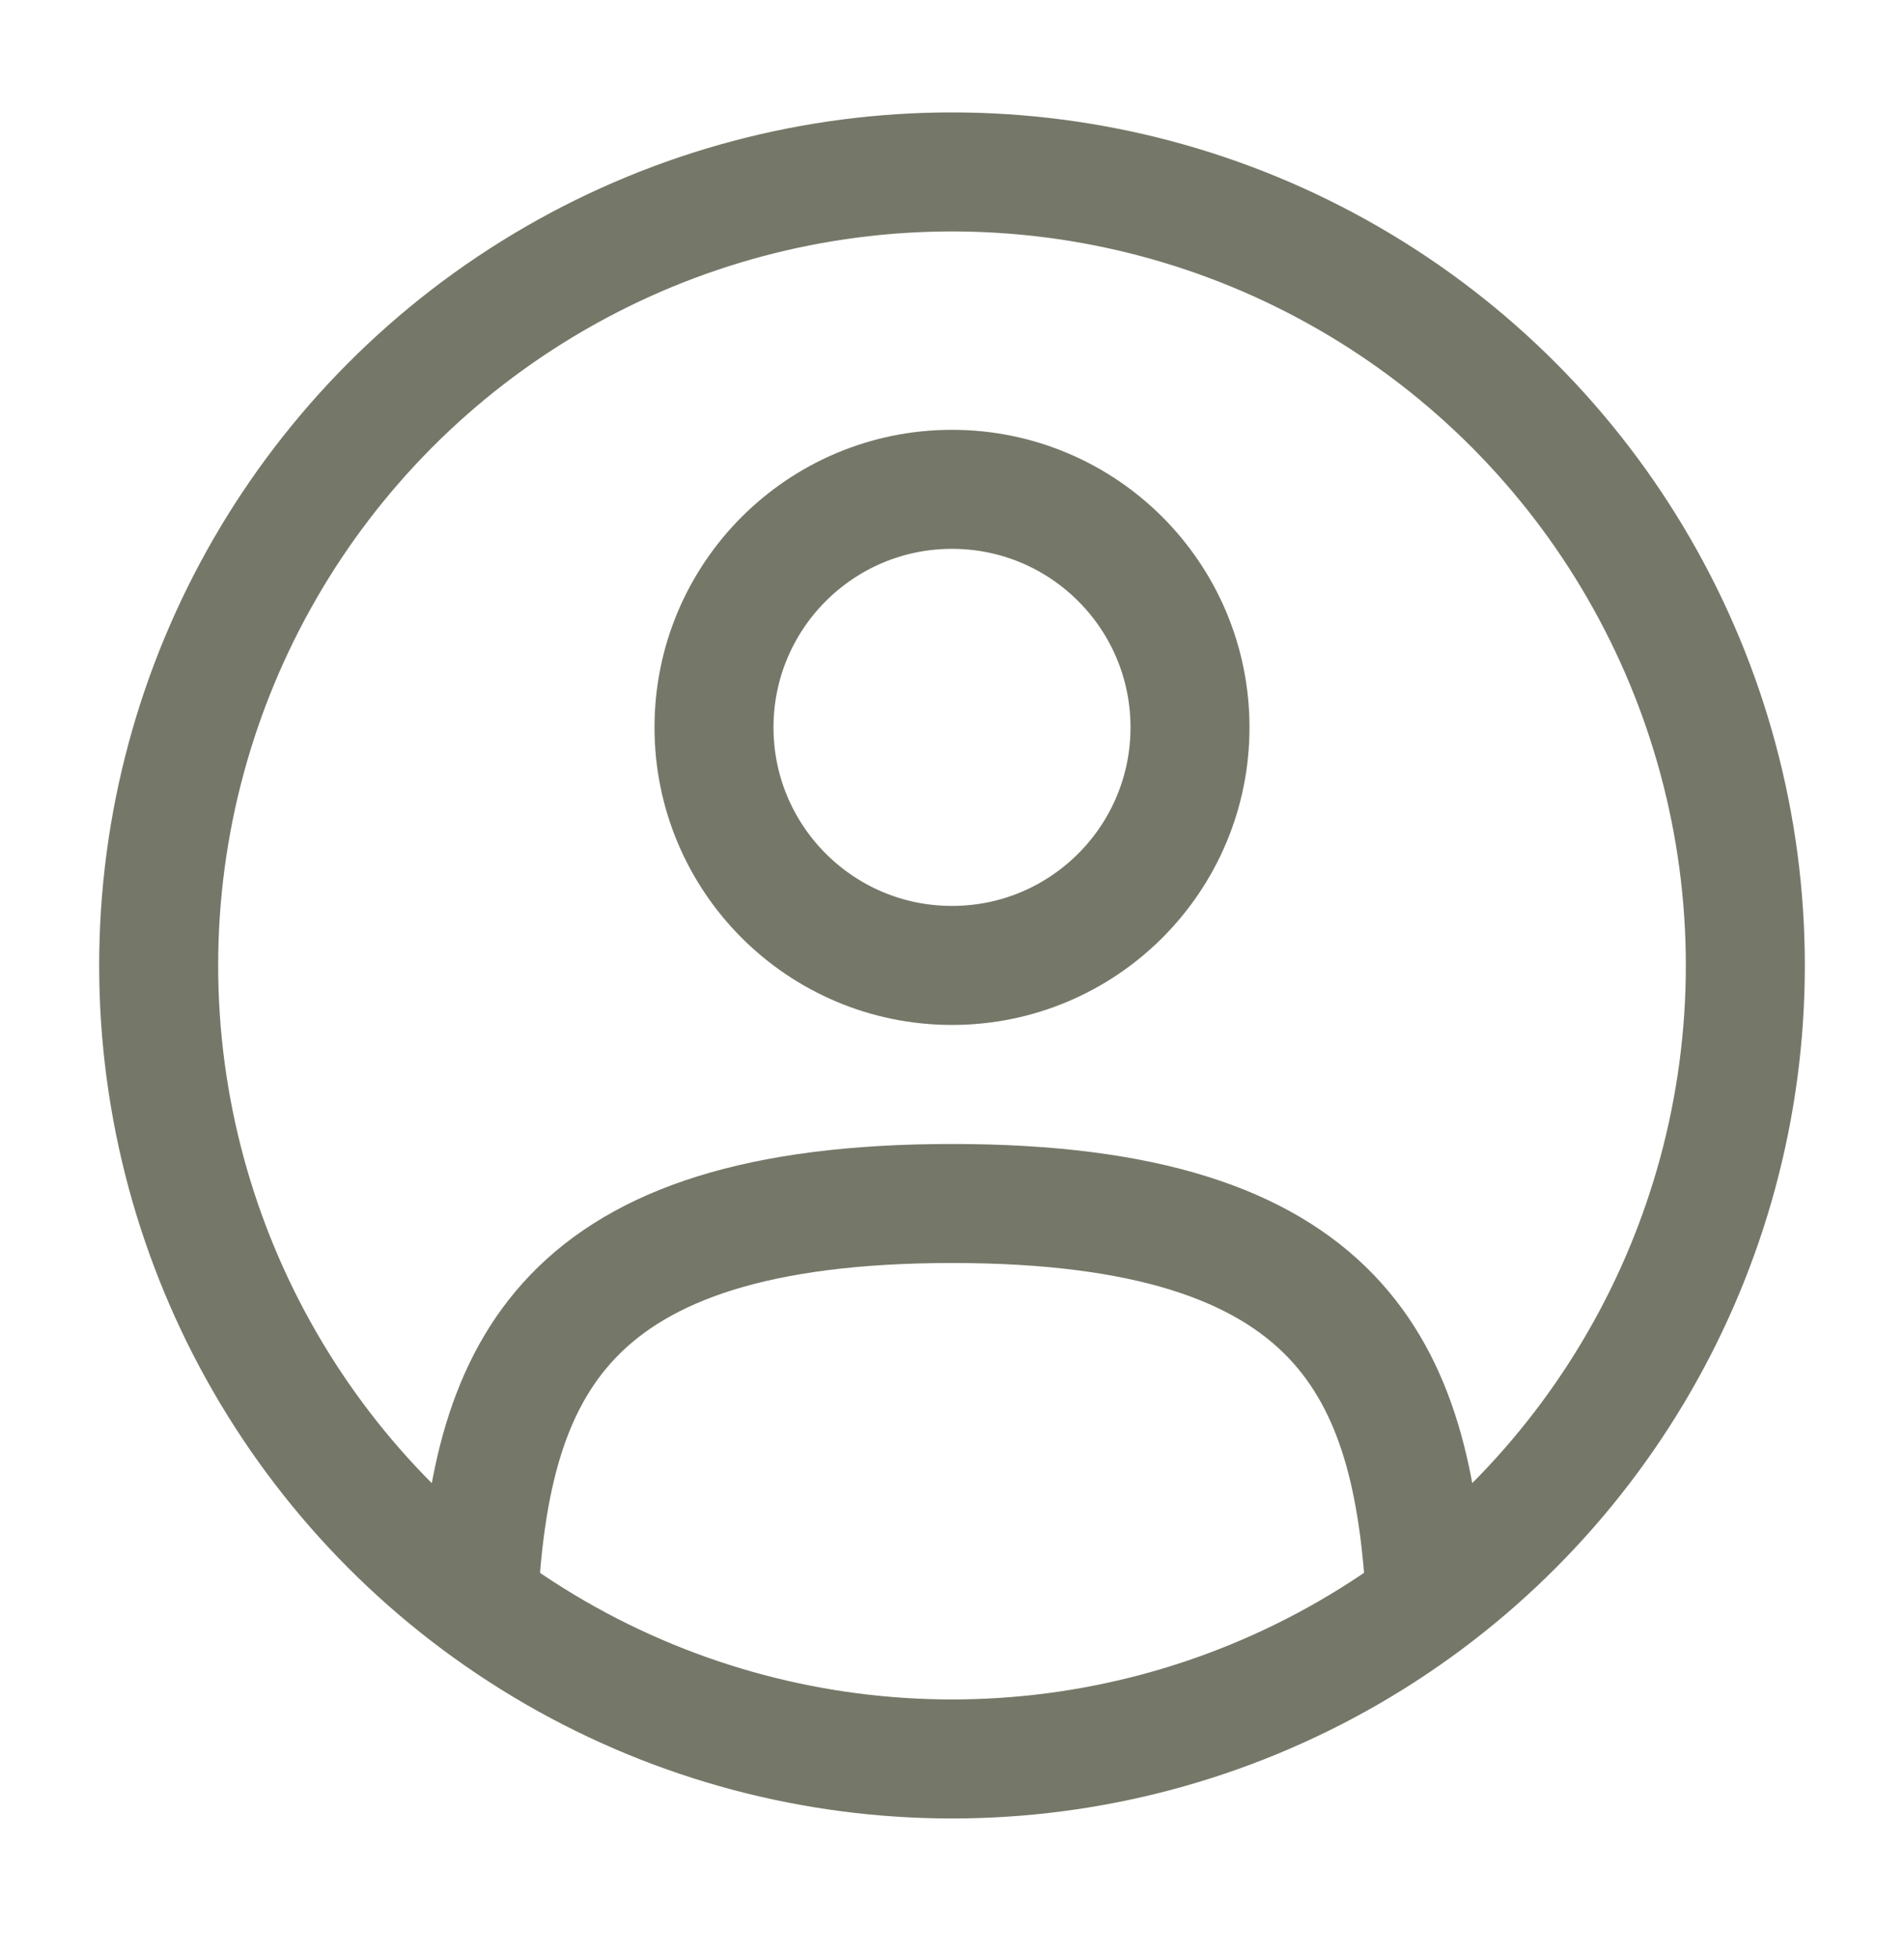 <svg width="36" height="37" viewBox="0 0 36 37" fill="none" xmlns="http://www.w3.org/2000/svg">
<circle cx="18" cy="13.75" r="4.5" stroke="#757868" stroke-width="2.25"/>
<circle cx="18" cy="18.25" r="15" stroke="#757868" stroke-width="2.25"/>
<path d="M26.954 30.25C26.716 25.913 25.388 22.75 18.001 22.75C10.614 22.75 9.286 25.913 9.047 30.25" stroke="#757868" stroke-width="2.25" stroke-linecap="round"/>
</svg>
